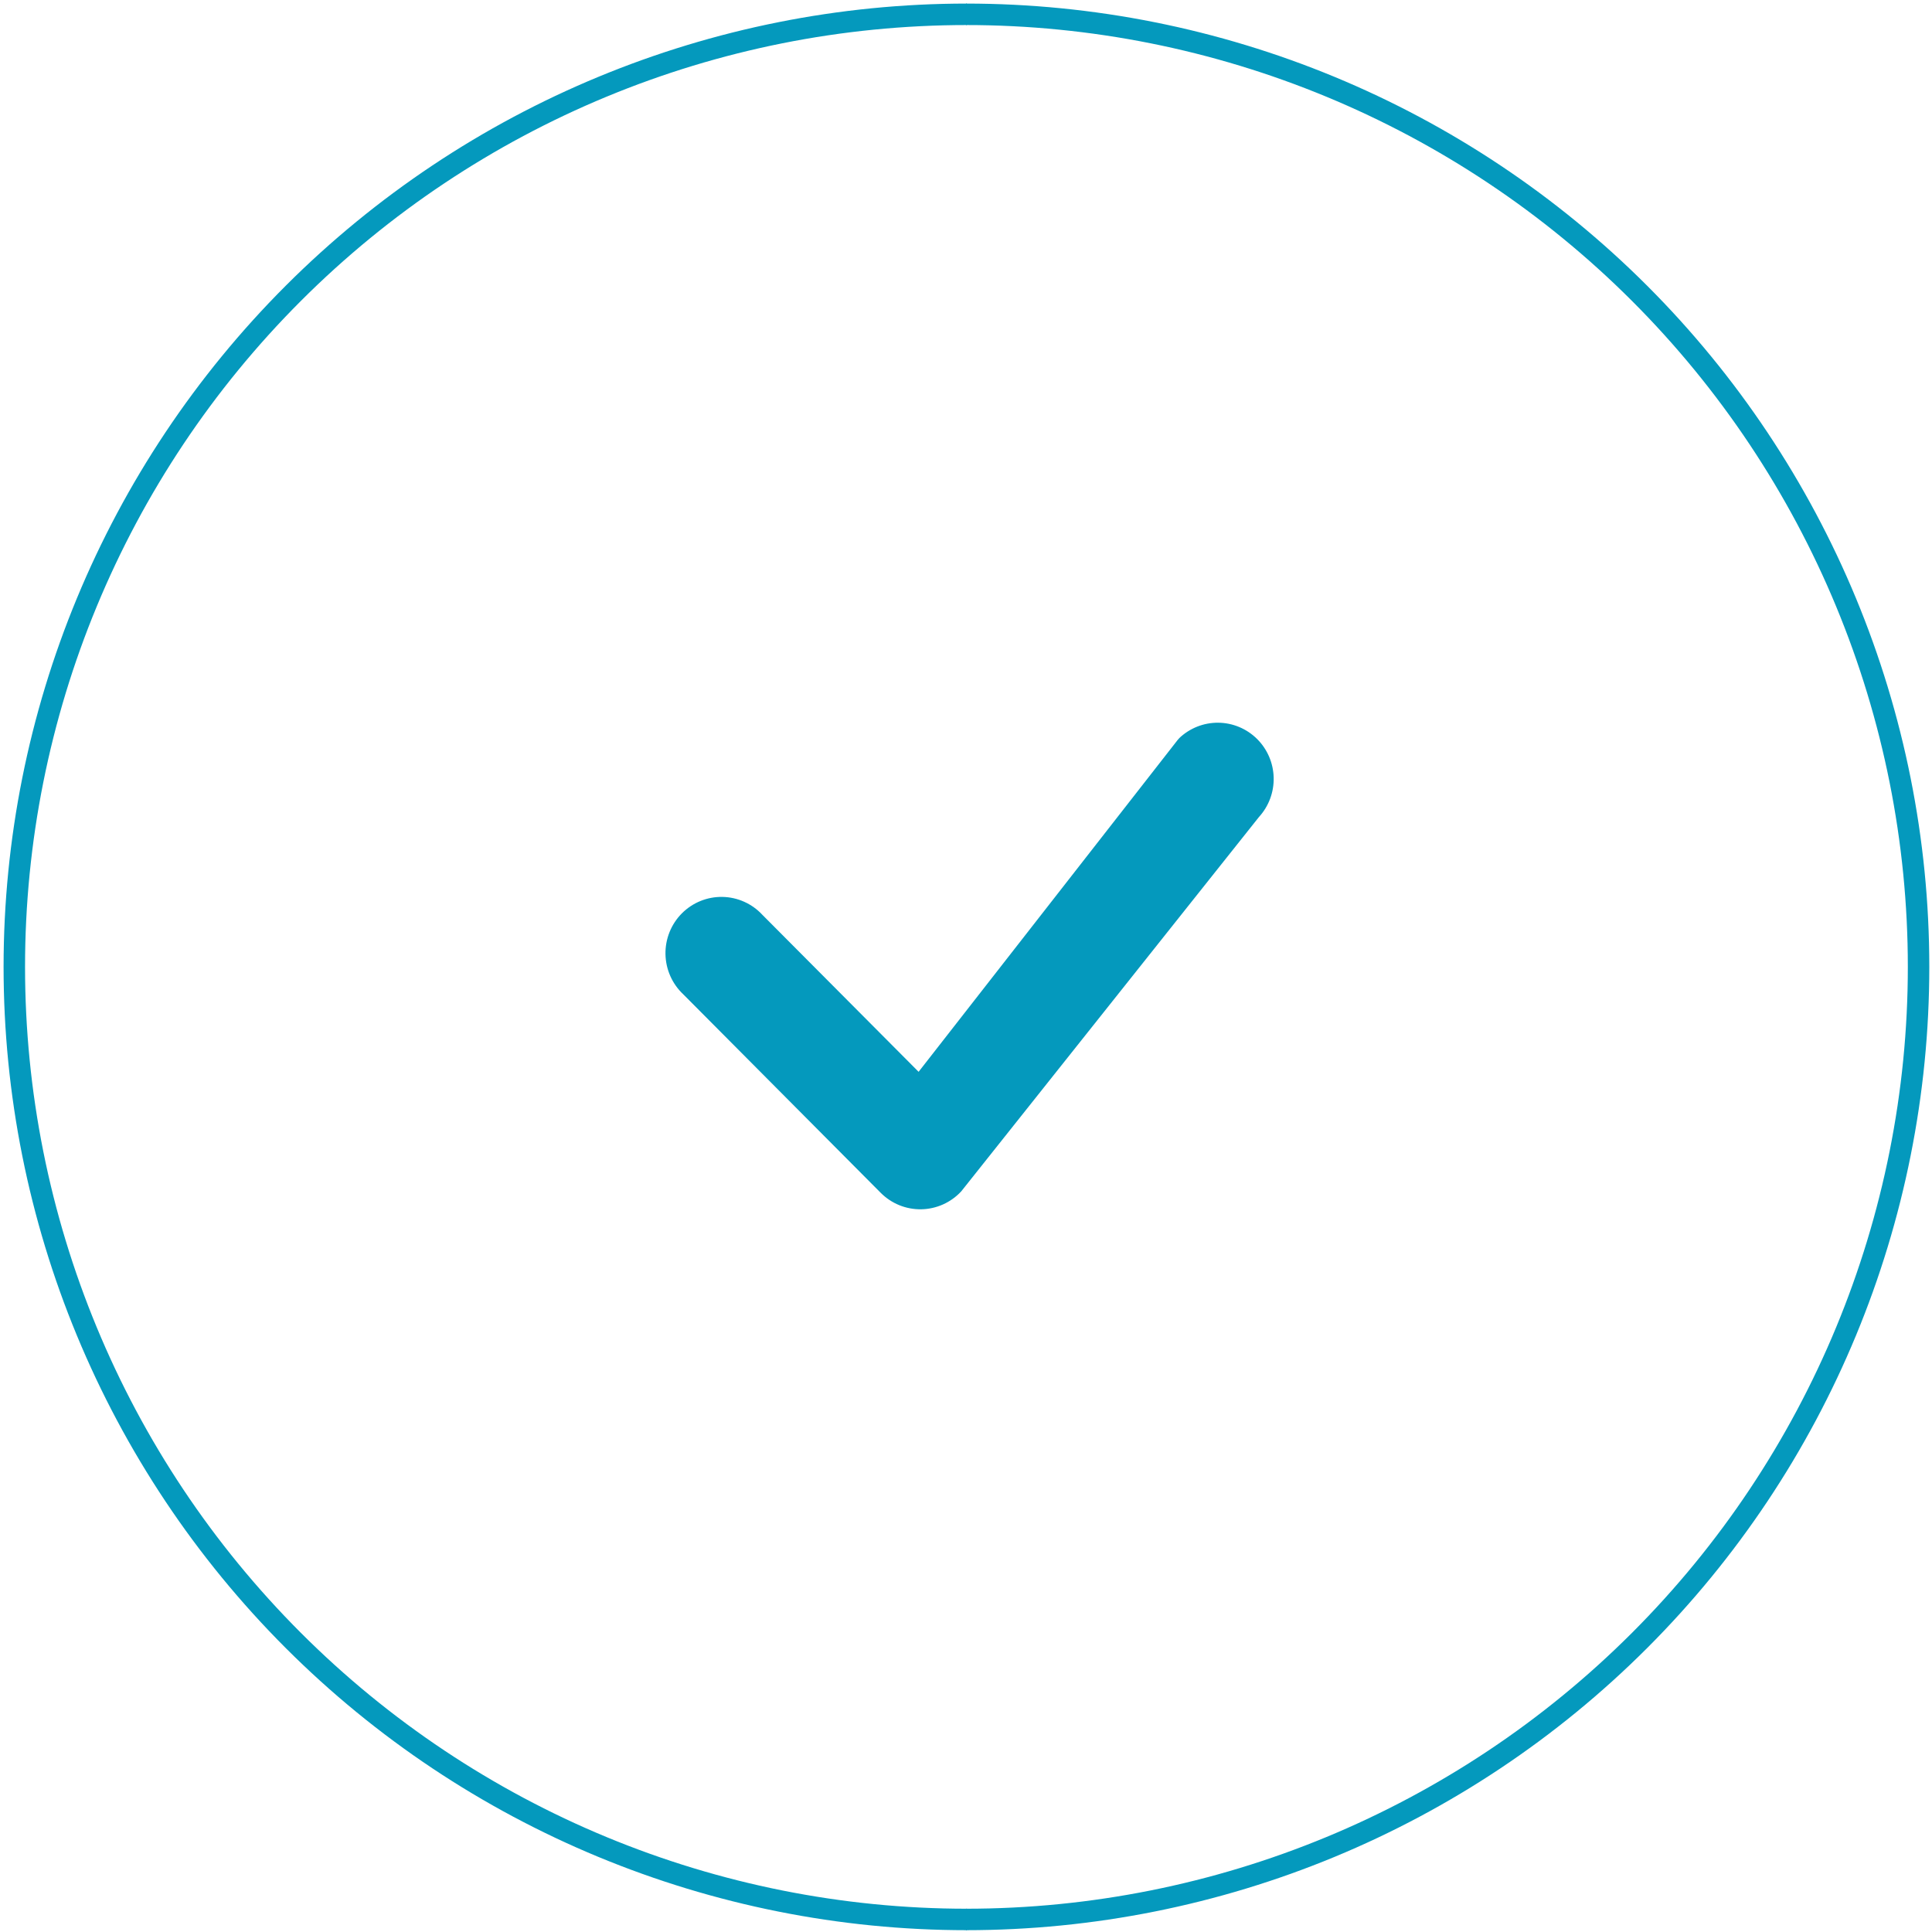 <svg width="270" height="270" viewBox="0 0 270 270" fill="none" xmlns="http://www.w3.org/2000/svg">
<g filter="url(#filter0_di_1_6465)">
<circle cx="135.123" cy="135.123" r="113.877" fill="white"/>
</g>
<path d="M135.123 268.247C99.817 268.247 65.956 254.221 40.991 229.256C16.026 204.29 2 170.43 2 135.123C2 99.817 16.026 65.956 40.991 40.991C65.956 16.026 99.817 2 135.123 2" stroke="#0499BD" stroke-width="3" stroke-linejoin="round"/>
<path d="M135 268.247C170.306 268.247 204.167 254.221 229.132 229.256C254.098 204.29 268.123 170.43 268.123 135.123C268.123 99.817 254.098 65.956 229.132 40.991C204.167 16.026 170.306 2 135 2" stroke="#0499BD" stroke-width="3" stroke-linejoin="round"/>
<path d="M164.787 103.168C166.256 101.762 168.211 100.985 170.239 101C172.267 101.016 174.21 101.823 175.657 103.251C177.105 104.679 177.944 106.616 177.997 108.655C178.051 110.693 177.315 112.672 175.944 114.175L134.34 166.487C133.625 167.262 132.762 167.883 131.802 168.315C130.842 168.747 129.805 168.979 128.754 168.999C127.703 169.018 126.658 168.824 125.683 168.429C124.708 168.033 123.823 167.444 123.079 166.697L95.489 138.958C94.721 138.238 94.104 137.37 93.677 136.406C93.25 135.441 93.02 134.4 93.001 133.344C92.983 132.289 93.176 131.24 93.569 130.261C93.963 129.282 94.548 128.393 95.29 127.646C96.033 126.899 96.918 126.311 97.891 125.915C98.865 125.52 99.908 125.326 100.958 125.344C102.008 125.363 103.044 125.594 104.003 126.024C104.962 126.454 105.826 127.073 106.542 127.846L128.376 149.787L164.589 103.399C164.654 103.318 164.724 103.241 164.798 103.168H164.787Z" fill="#0499BD"/>
<defs>
<filter id="filter0_di_1_6465" x="16.247" y="16.247" width="247.753" height="247.753" filterUnits="userSpaceOnUse" color-interpolation-filters="sRGB">
<feFlood flood-opacity="0" result="BackgroundImageFix"/>
<feColorMatrix in="SourceAlpha" type="matrix" values="0 0 0 0 0 0 0 0 0 0 0 0 0 0 0 0 0 0 127 0" result="hardAlpha"/>
<feOffset dx="5" dy="5"/>
<feGaussianBlur stdDeviation="5"/>
<feComposite in2="hardAlpha" operator="out"/>
<feColorMatrix type="matrix" values="0 0 0 0 0.904 0 0 0 0 0.904 0 0 0 0 0.904 0 0 0 0.25 0"/>
<feBlend mode="normal" in2="BackgroundImageFix" result="effect1_dropShadow_1_6465"/>
<feBlend mode="normal" in="SourceGraphic" in2="effect1_dropShadow_1_6465" result="shape"/>
<feColorMatrix in="SourceAlpha" type="matrix" values="0 0 0 0 0 0 0 0 0 0 0 0 0 0 0 0 0 0 127 0" result="hardAlpha"/>
<feOffset dx="-5" dy="-5"/>
<feGaussianBlur stdDeviation="2.5"/>
<feComposite in2="hardAlpha" operator="arithmetic" k2="-1" k3="1"/>
<feColorMatrix type="matrix" values="0 0 0 0 0.896 0 0 0 0 0.896 0 0 0 0 0.896 0 0 0 0.33 0"/>
<feBlend mode="normal" in2="shape" result="effect2_innerShadow_1_6465"/>
</filter>
</defs>
</svg>
